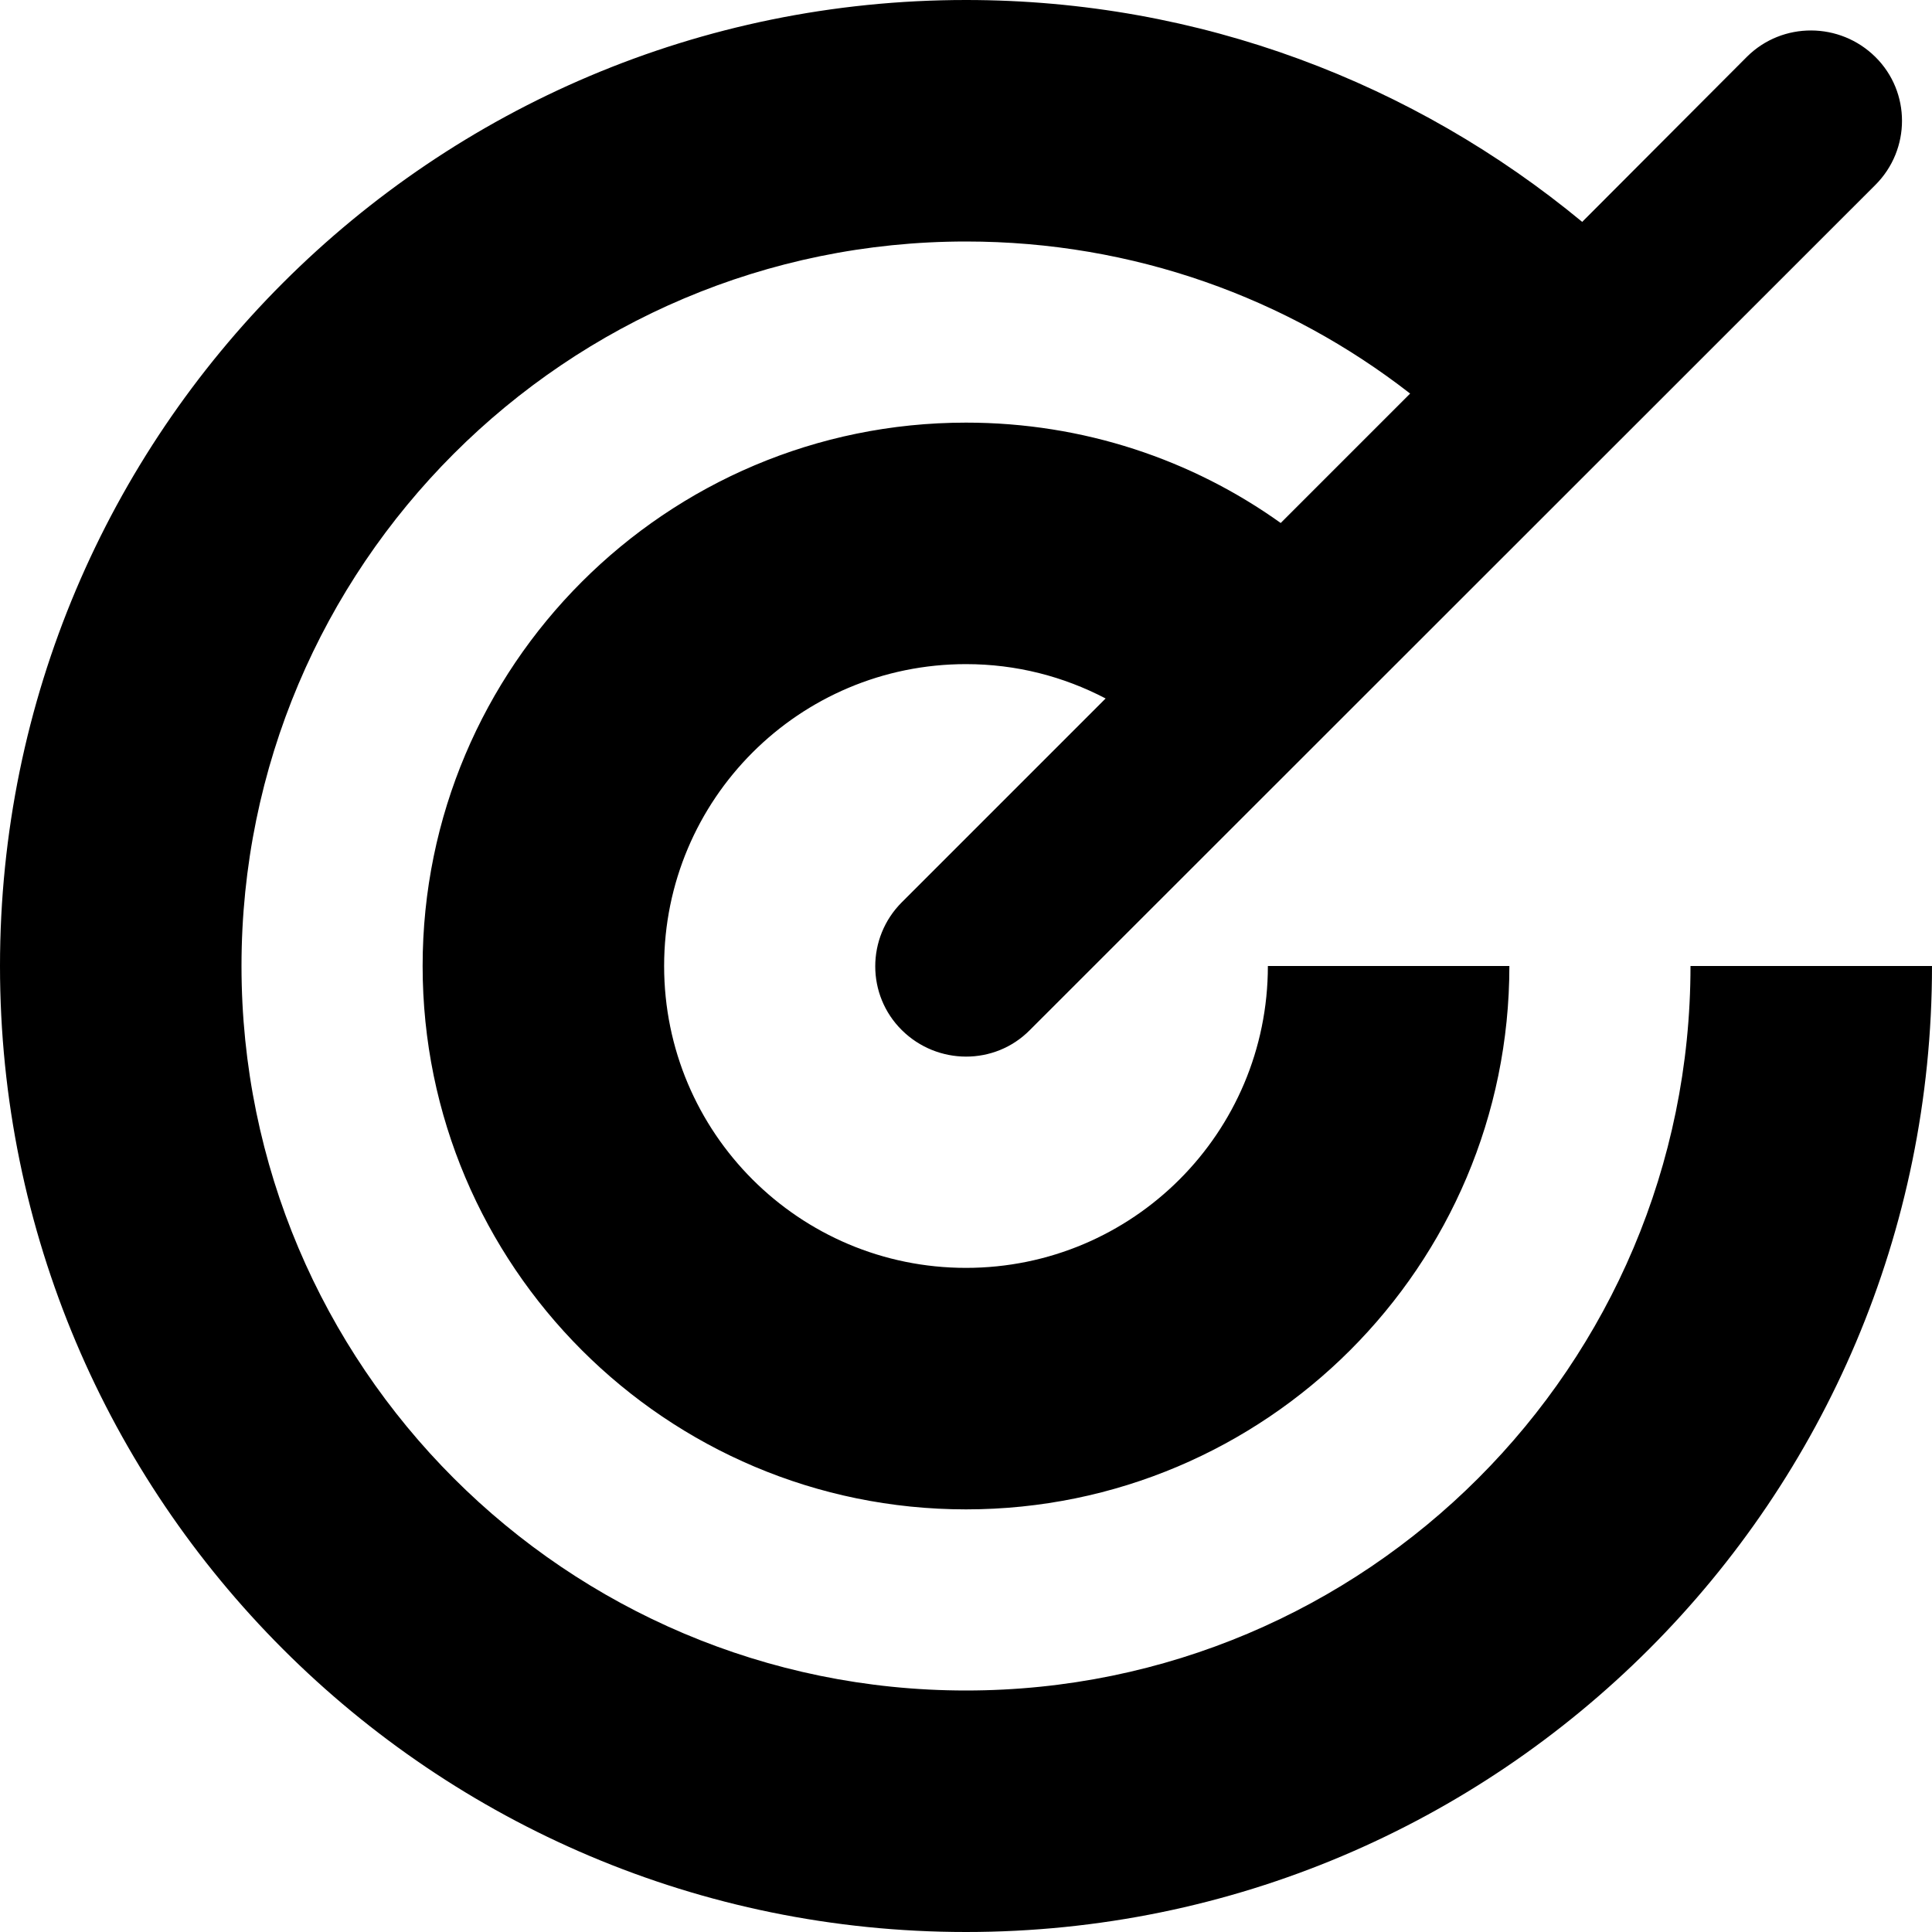 <svg fill="currentColor" xmlns="http://www.w3.org/2000/svg" viewBox="0 0 512 512"><!--! Font Awesome Pro 7.1.0 by @fontawesome - https://fontawesome.com License - https://fontawesome.com/license (Commercial License) Copyright 2025 Fonticons, Inc. --><path fill="currentColor" d="M293 185.1l-54 54c-9.4 9.4-9.4 24.6 0 33.9s24.6 9.4 33.9 0L497 49c9.4-9.4 9.4-24.6 0-33.9S472.4 5.7 463 15L419.3 58.8C374.9 22.1 318.1 0 256 0 114.6 0 0 114.6 0 256S114.6 512 256 512 512 397.4 512 256l-64 0c0 106-86 192-192 192S64 362 64 256 150 64 256 64c44.4 0 85.2 15 117.7 40.3l-34.3 34.3c-23.5-16.8-52.3-26.6-83.4-26.6-79.5 0-144 64.5-144 144s64.5 144 144 144 144-64.5 144-144l-64 0c0 44.2-35.8 80-80 80s-80-35.8-80-80 35.8-80 80-80c13.4 0 25.9 3.3 37 9.1z"/></svg>